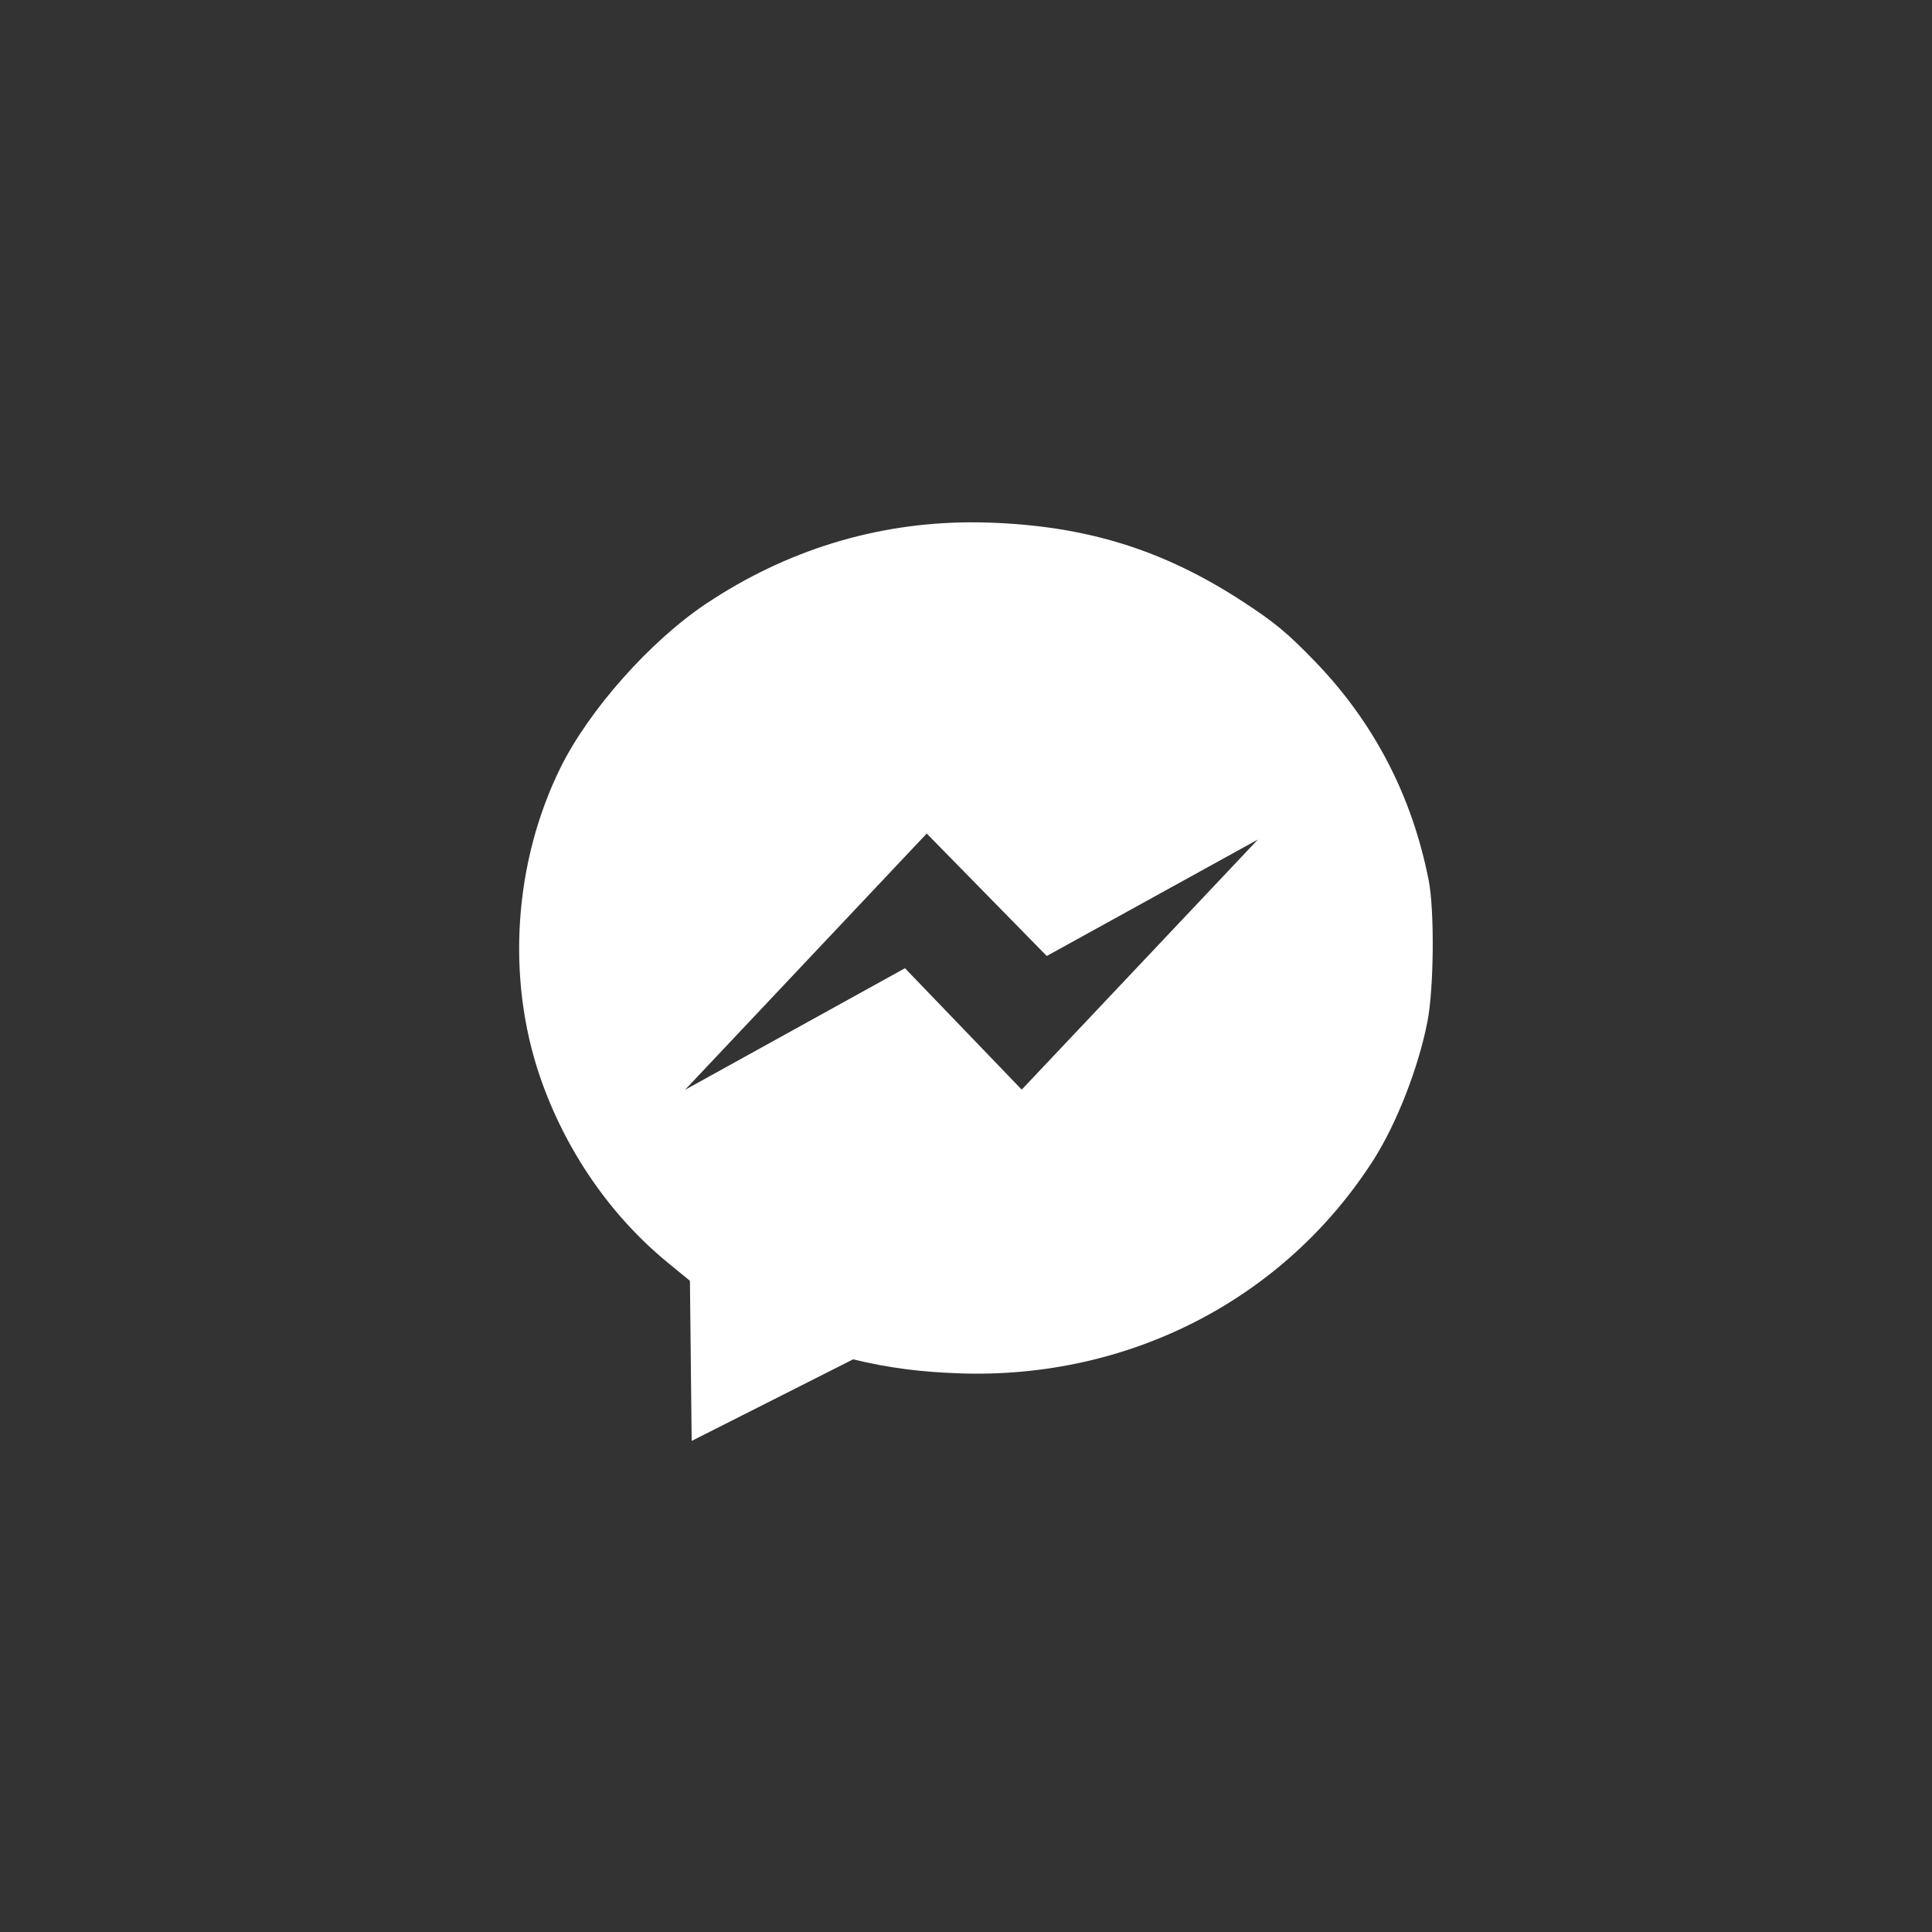 <?xml version="1.0" encoding="UTF-8" standalone="no"?>
<svg
   xmlns:dc="http://purl.org/dc/elements/1.1/"
   xmlns:cc="http://creativecommons.org/ns#"
   xmlns:rdf="http://www.w3.org/1999/02/22-rdf-syntax-ns#"
   xmlns:svg="http://www.w3.org/2000/svg"
   xmlns="http://www.w3.org/2000/svg"
   xmlns:sodipodi="http://sodipodi.sourceforge.net/DTD/sodipodi-0.dtd"
   xmlns:inkscape="http://www.inkscape.org/namespaces/inkscape"
   id="svg8"
   version="1.1"
   viewBox="0 0 79.375 79.375"
   height="300"
   width="300"
   sodipodi:docname="messenger.svg"
   inkscape:version="0.92.4 (5da689c313, 2019-01-14)">
  <rect x="0" y="0" width="79.375" height="79.375" fill="#333333" stroke="none"/>
  <sodipodi:namedview
     pagecolor="#ffffff"
     bordercolor="#666666"
     borderopacity="1"
     objecttolerance="10"
     gridtolerance="10"
     guidetolerance="10"
     inkscape:pageopacity="0"
     inkscape:pageshadow="2"
     inkscape:window-width="1265"
     inkscape:window-height="870"
     id="namedview7"
     showgrid="false"
     inkscape:zoom="2.2250293"
     inkscape:cx="153.69977"
     inkscape:cy="154.16768"
     inkscape:window-x="642"
     inkscape:window-y="88"
     inkscape:window-maximized="0"
     inkscape:current-layer="svg8" />
  <defs
     id="defs2" />
  <g
     transform="matrix(0.509,0,0,0.509,19.915,-90.756)"
     id="layer1">
    <path
       id="rect842"
       transform="matrix(0.265,0,0,0.265,0,217.625)"
       d="M 147.738,10.707 C 119.025,10.847 91.813,19.235 67.439,35.488 50.439,46.825 31.748,67.867 23.084,85.424 8.876,114.216 6.526,149.448 16.811,179.5 24.443,201.803 38.201,221.835 55.75,236.201 l 6.75,5.525 0.531,48.773 49.164,-24.842 c 11.272,2.724 21.232,3.903 32.805,4.277 51.483,1.663 98.609,-22.706 125.672,-64.986 7.035,-10.99 13.723,-28.11 16.455,-42.117 1.985,-10.175 2.195,-33.855 0.383,-43.105 C 282.478,94.046 270.799,71.59 252.807,53 244.425,44.34 240.588,41.164 230.777,34.77 206.65,19.042 183.243,11.779 153.5,10.789 c -1.927,-0.064 -3.847,-0.091 -5.762,-0.082 z M 134.625,105.5 171.186,142.795 235.5,107.32 163.559,183.5 128,146.521 61,183.566 Z"
       style="opacity:1;fill:#ffffff;fill-opacity:1;fill-rule:evenodd;stroke:#ffffff;stroke-width:0;stroke-linecap:square;stroke-linejoin:round;stroke-miterlimit:4;stroke-dasharray:none;stroke-opacity:1;paint-order:normal"
       inkscape:connector-curvature="0" />
  </g>
</svg>
